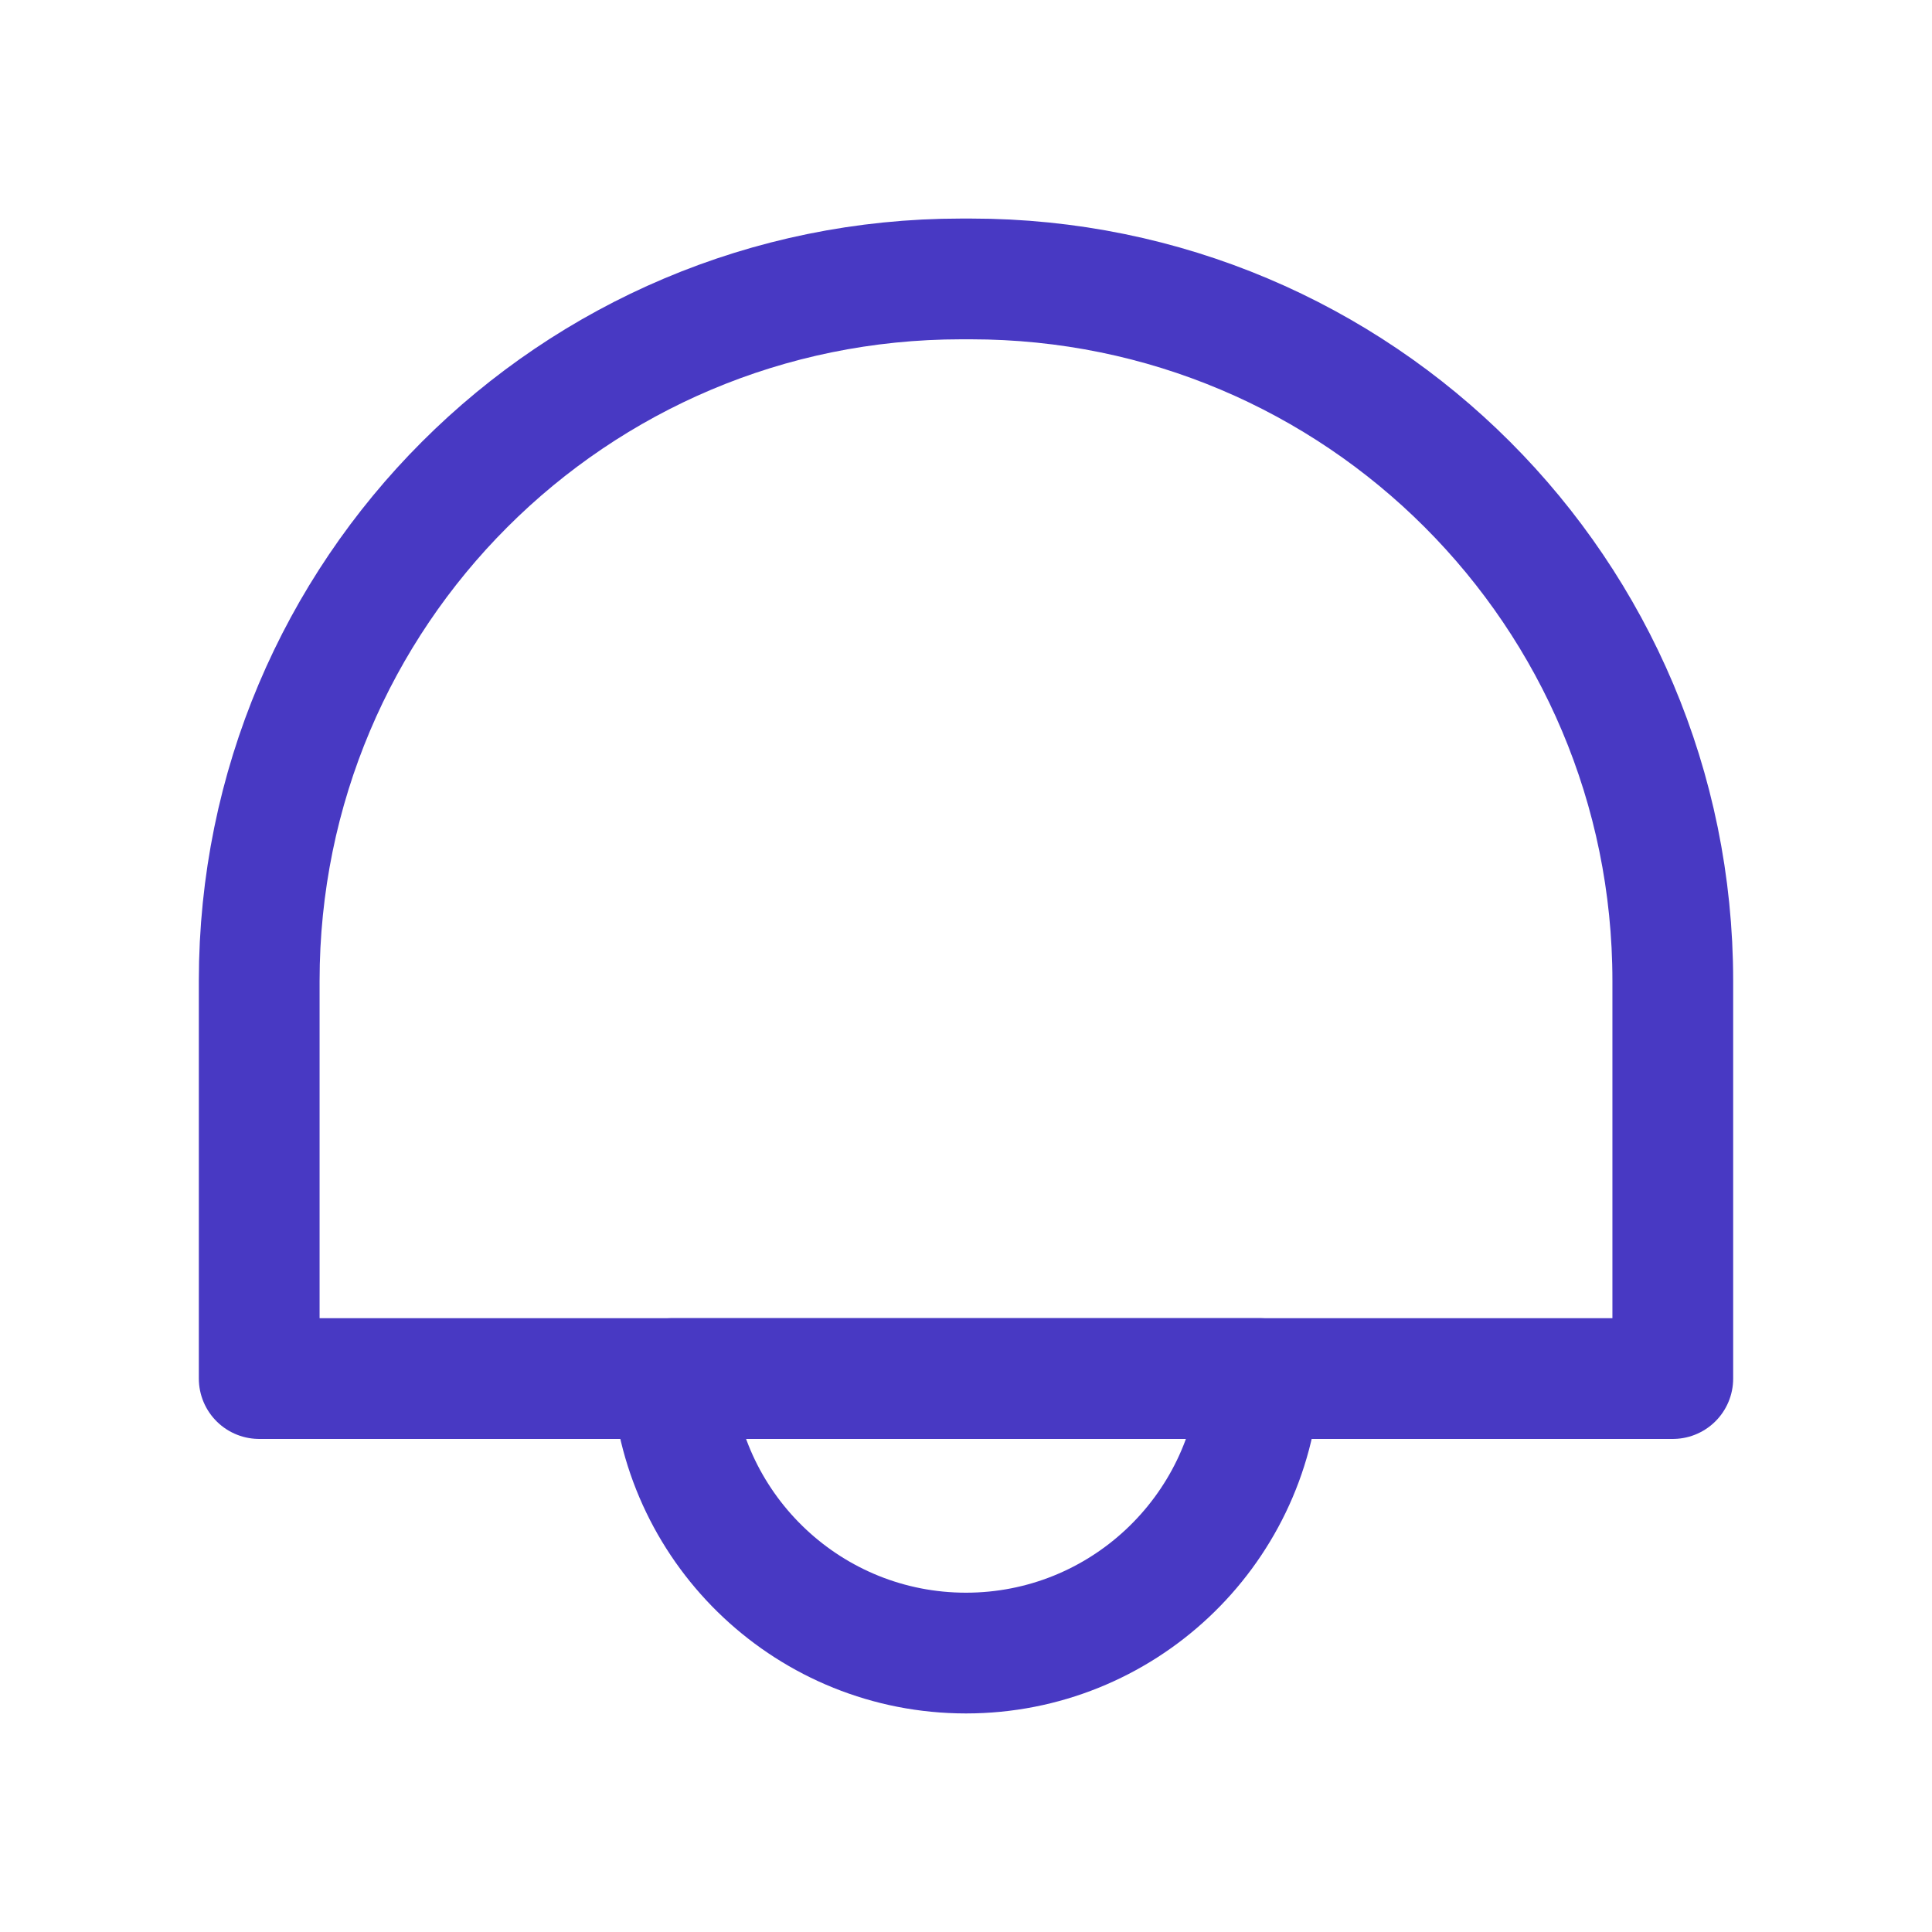 <svg width="24" height="24" viewBox="0 0 24 24" fill="none" xmlns="http://www.w3.org/2000/svg">
<path d="M20.78 12.185V17.125H3.22V12.185C3.22 7.365 7.12 3.465 11.94 3.465H12.06C16.88 3.465 20.78 7.365 20.78 12.185Z" stroke="#4839C3" stroke-width="1.5" stroke-linecap="round" stroke-linejoin="round"/>
<path d="M15.65 17.125C15.52 19.035 13.93 20.535 12 20.535C10.07 20.535 8.48 19.035 8.35 17.125H15.65Z" stroke="#4839C3" stroke-width="1.5" stroke-linecap="round" stroke-linejoin="round"/>
</svg>

